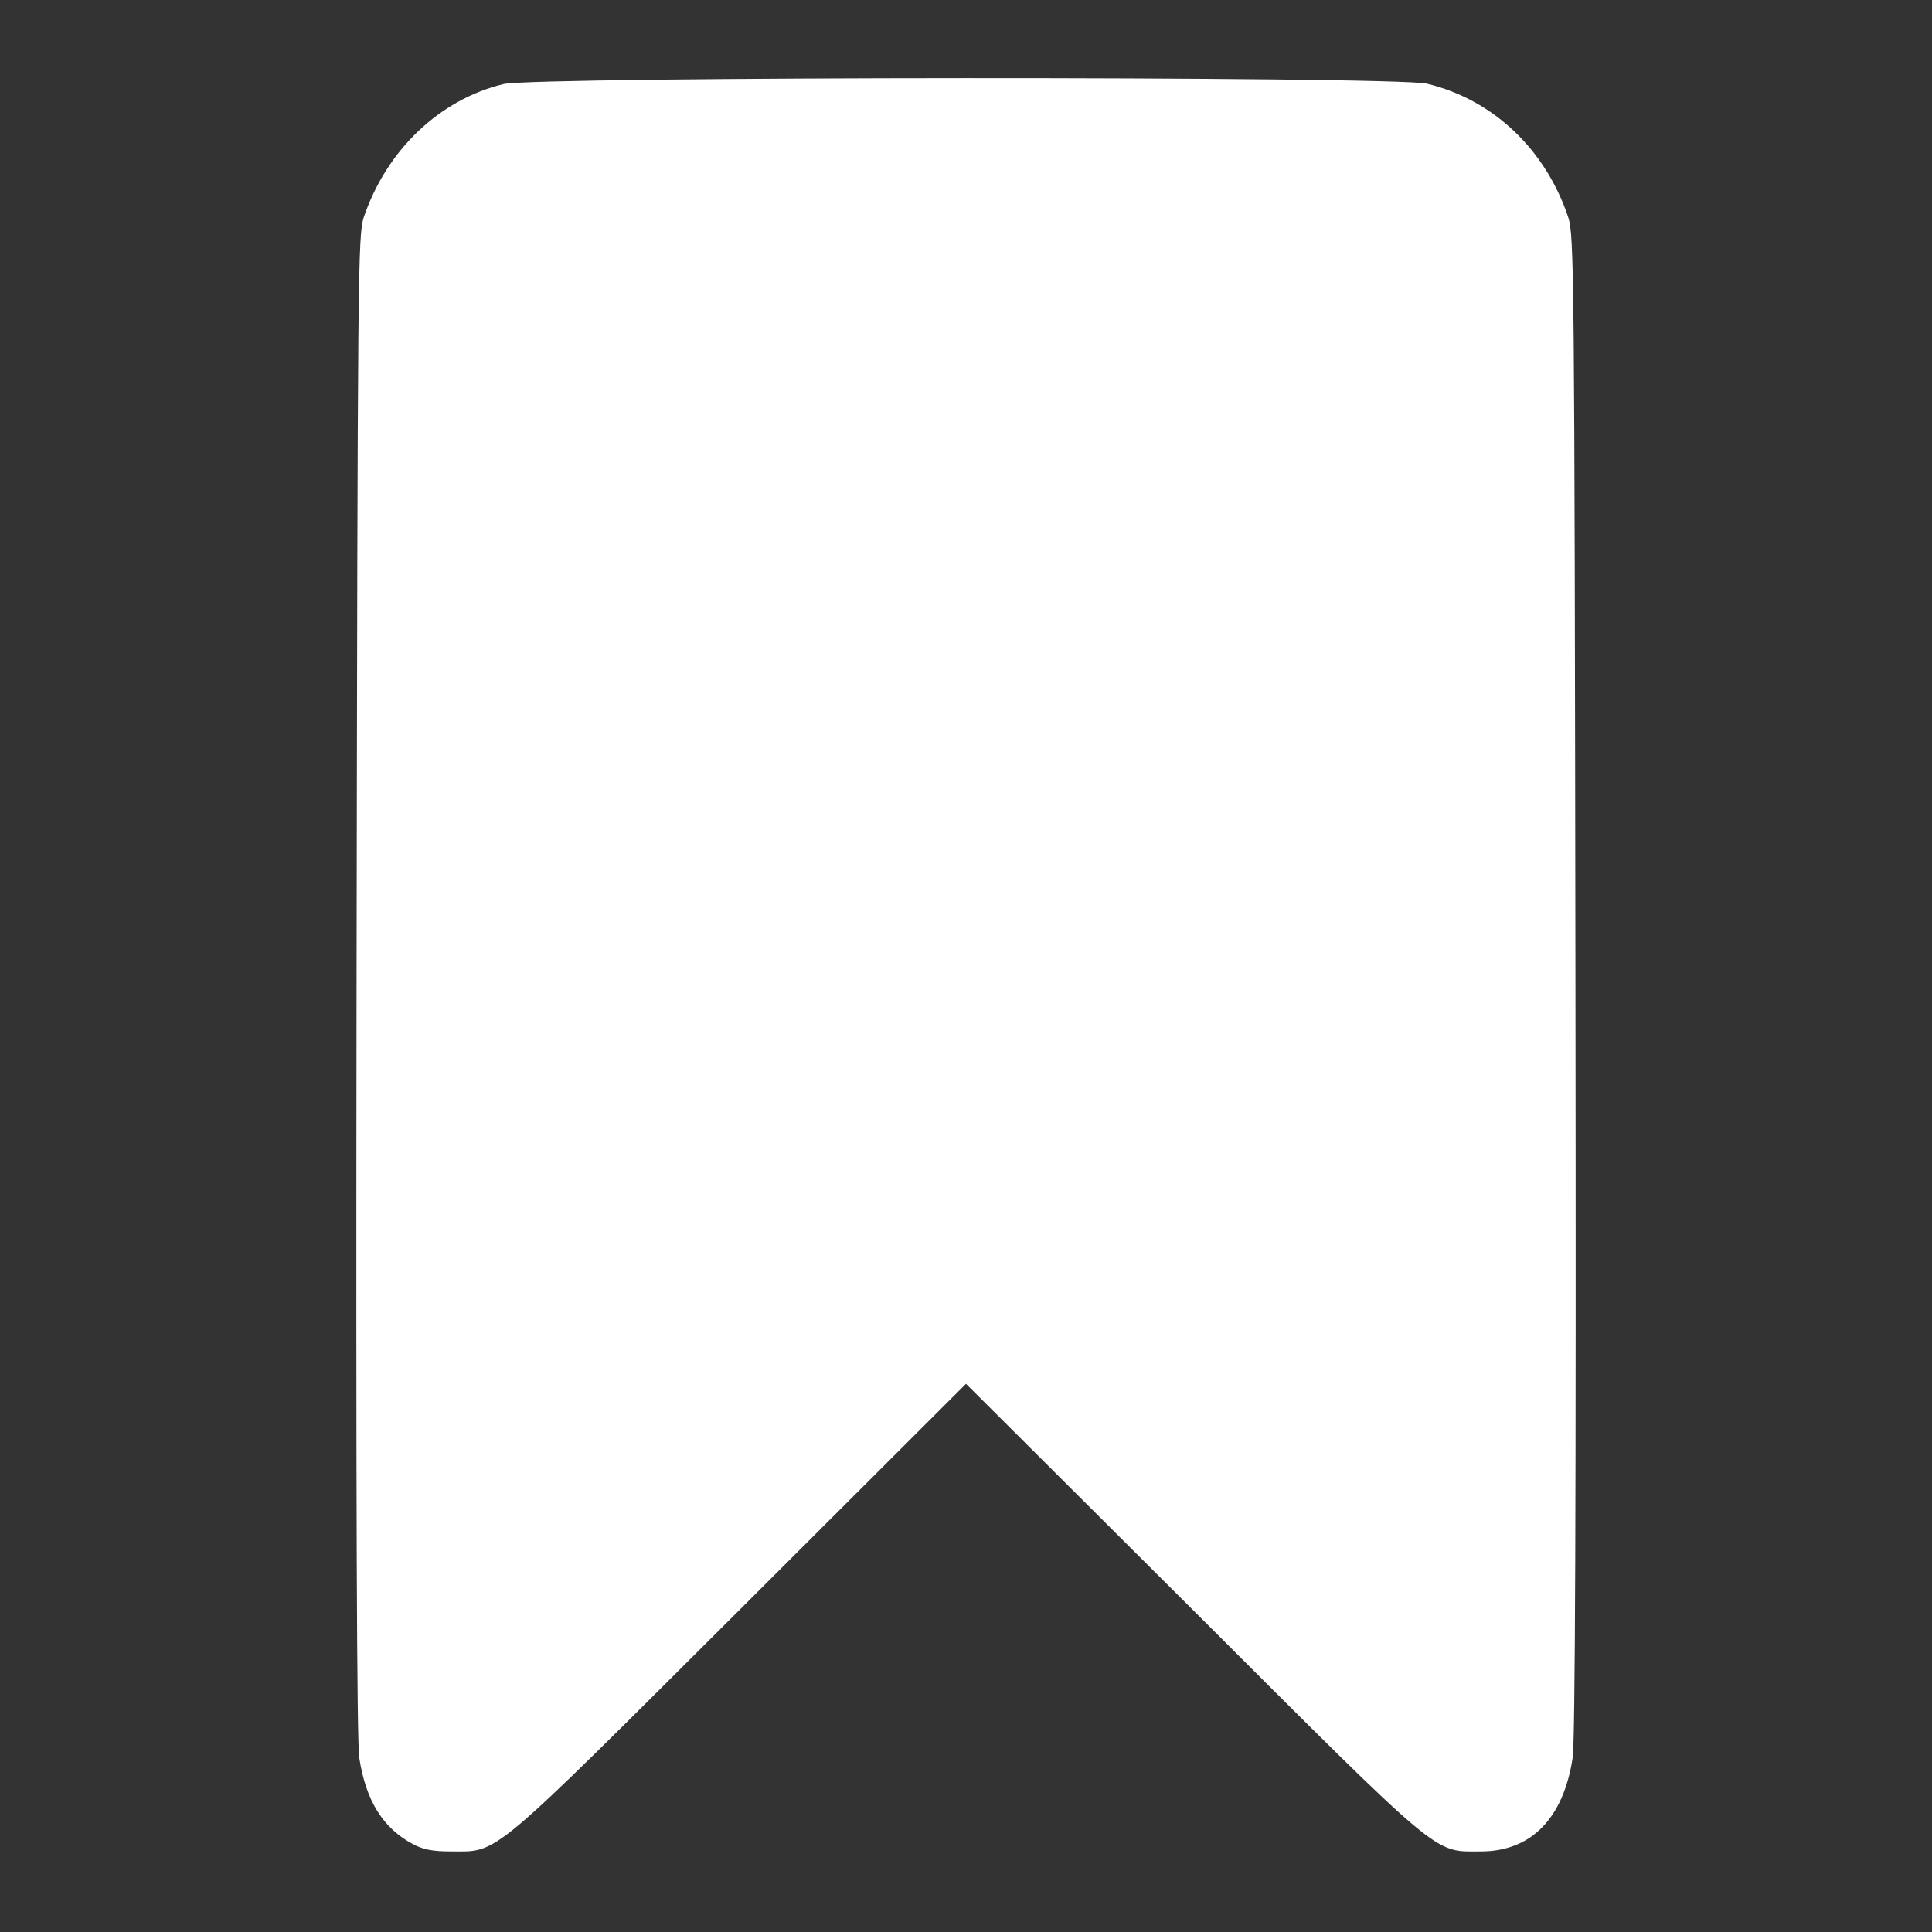 <svg width="20" height="20" viewBox="0 0 20 20" fill="none" xmlns="http://www.w3.org/2000/svg">
<rect x="0" y="0" width="20" height="20" fill="#333333" stroke="none"/>
<g clip-path="url(#clip0_53_160)">
<path d="M5.212 0.87C4.549 1.031 4.003 1.552 3.766 2.248C3.705 2.438 3.702 2.772 3.691 10.197C3.684 15.559 3.694 18.025 3.719 18.197C3.788 18.642 3.964 18.925 4.276 19.091C4.383 19.148 4.484 19.166 4.671 19.166C5.166 19.166 5.044 19.27 7.66 16.661L10 14.325L12.344 16.661C14.956 19.27 14.834 19.166 15.329 19.166C15.85 19.166 16.184 18.825 16.28 18.197C16.306 18.025 16.316 15.559 16.309 10.197C16.299 2.772 16.295 2.438 16.234 2.248C15.997 1.541 15.451 1.028 14.77 0.866C14.436 0.787 5.539 0.791 5.212 0.87Z" fill="white"/>
</g>
<defs>
<clipPath id="clip0_53_160">
<rect width="18.375" height="18.375" fill="white" transform="translate(0.812 0.812)"/>
</clipPath>
</defs>
</svg>
